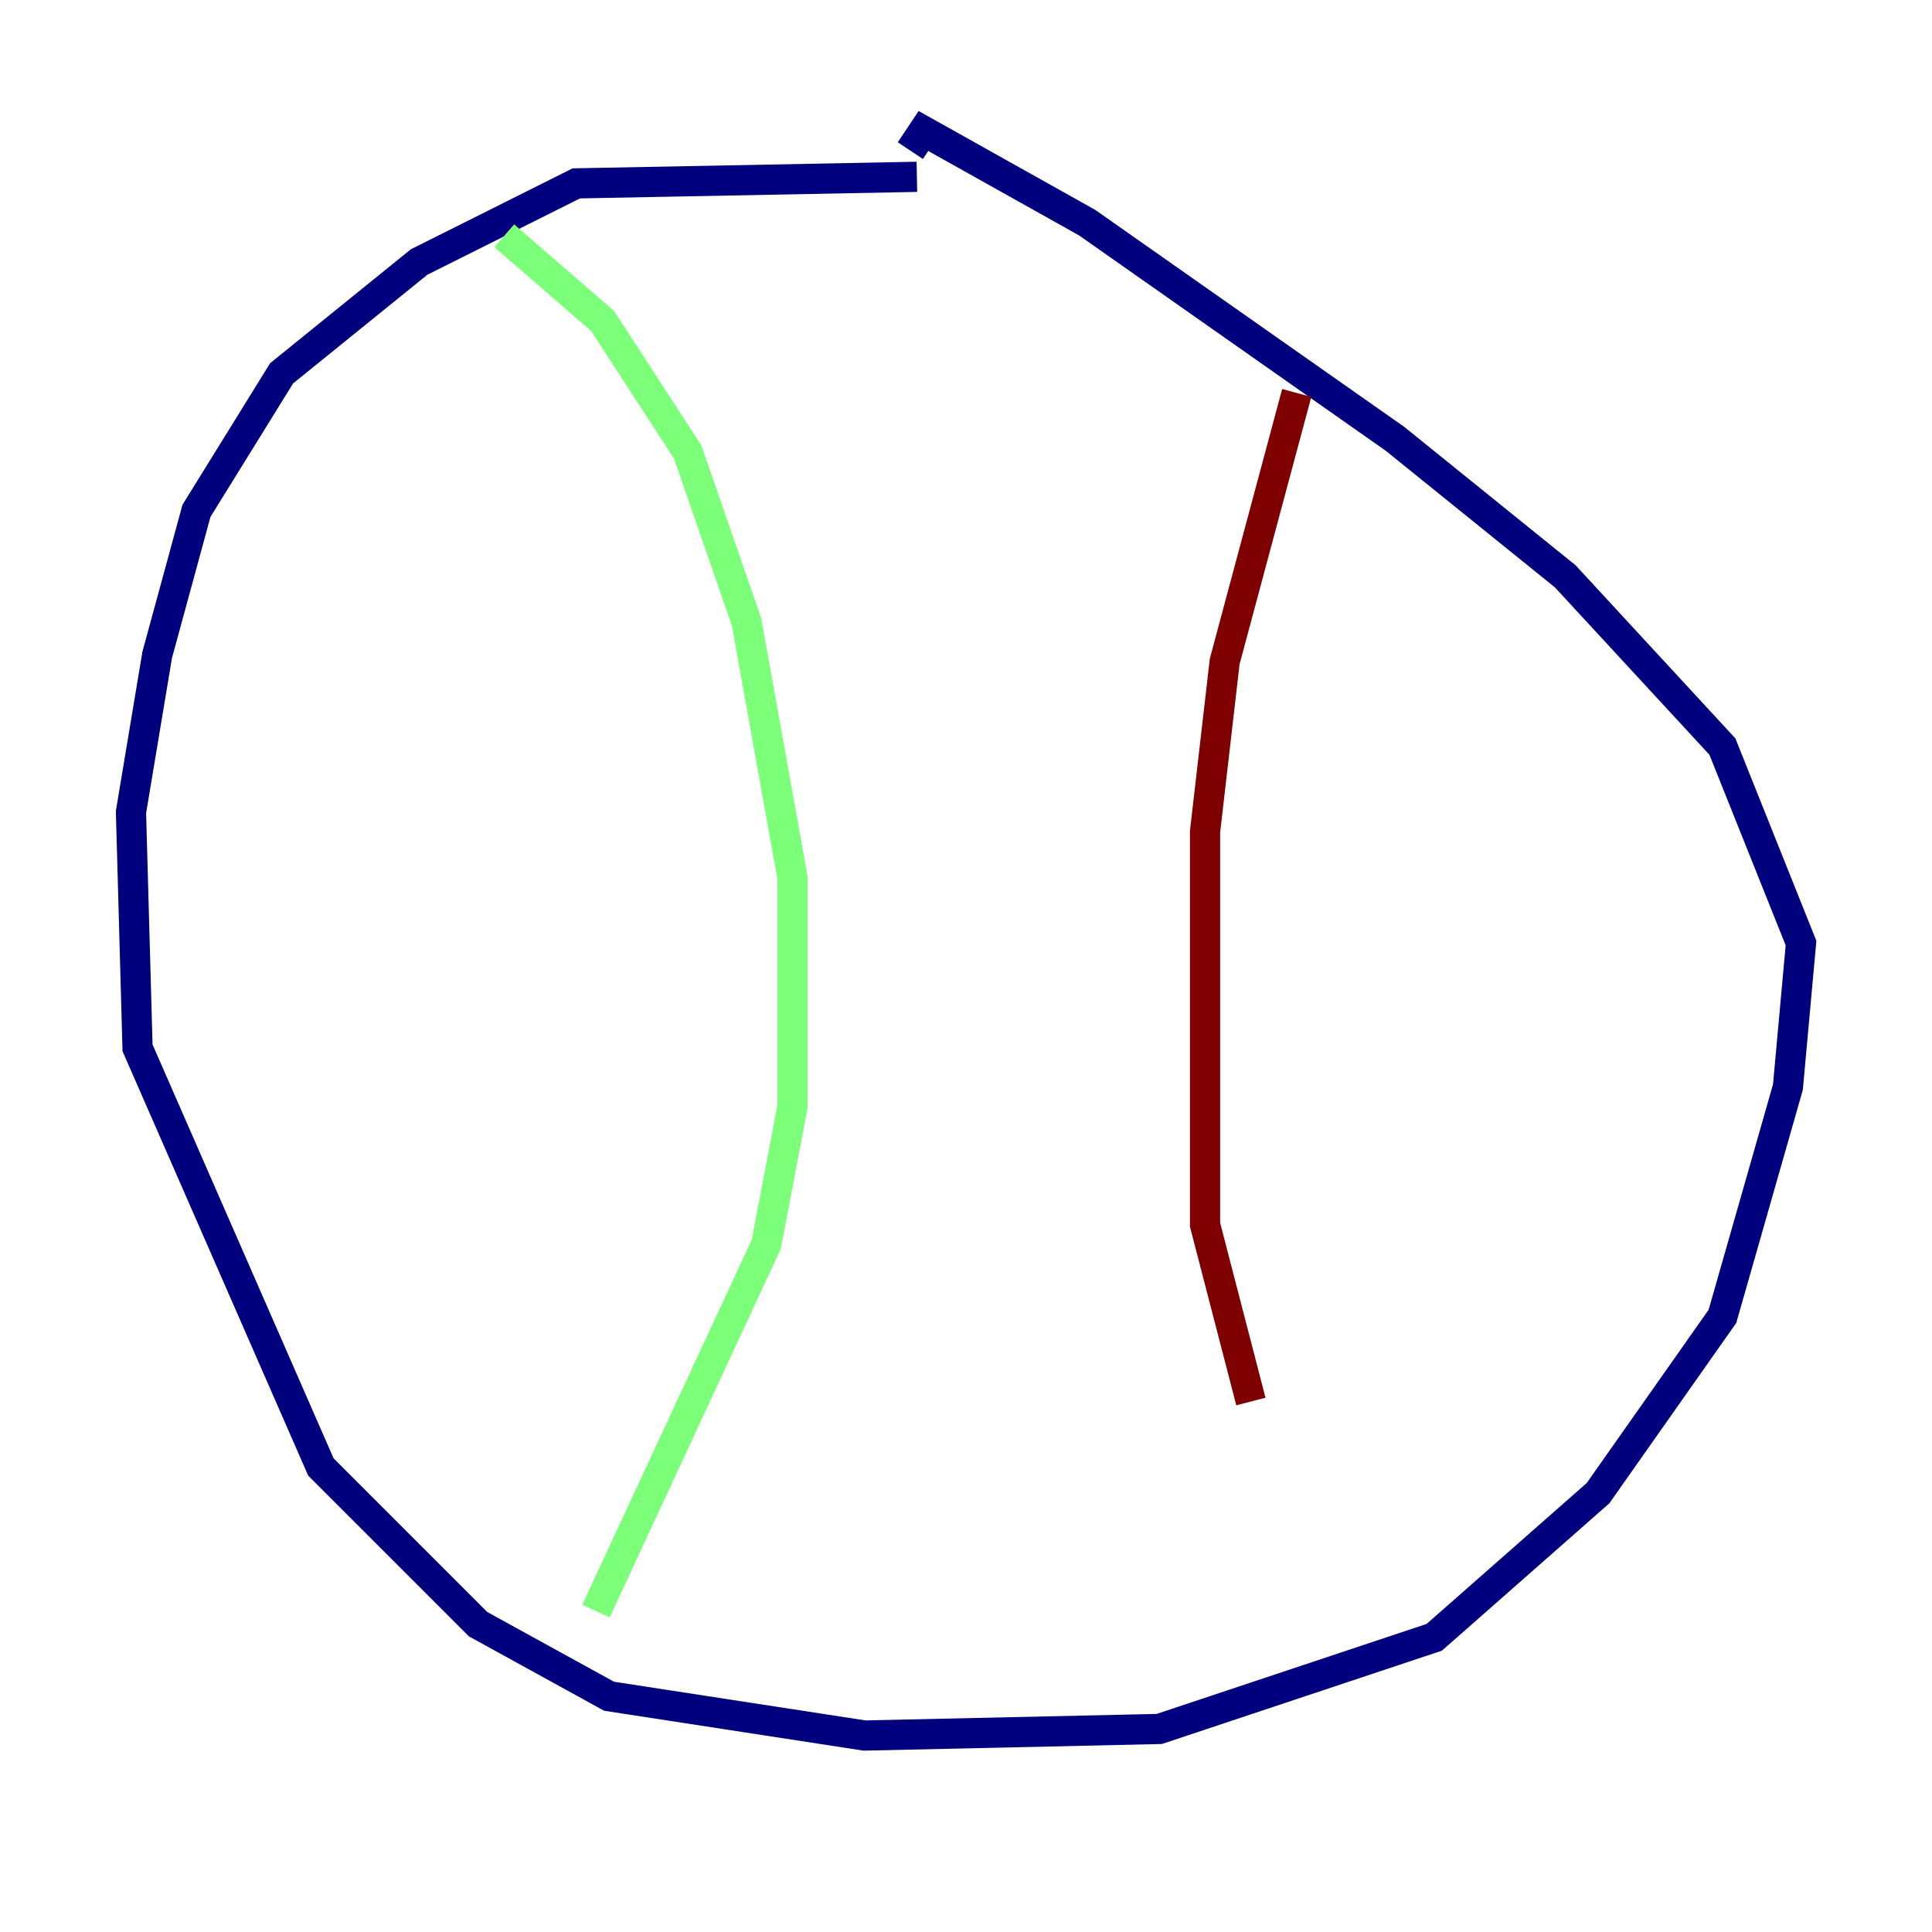 <?xml version="1.0" encoding="utf-8" ?>
<svg baseProfile="tiny" height="128" version="1.2" viewBox="0,0,128,128" width="128" xmlns="http://www.w3.org/2000/svg" xmlns:ev="http://www.w3.org/2001/xml-events" xmlns:xlink="http://www.w3.org/1999/xlink"><defs /><polyline fill="none" points="60.746,11.715 38.183,12.149 27.77,17.356 18.658,24.732 13.017,33.844 10.414,43.39 8.678,53.803 9.112,69.424 21.261,97.193 31.675,107.607 40.352,112.38 57.275,114.983 76.8,114.549 95.024,108.475 105.871,98.929 114.115,87.214 118.454,72.027 119.322,62.481 114.115,49.464 103.702,38.183 92.42,29.071 72.027,14.752 61.18,8.678 60.312,9.98" stroke="#00007f" stroke-width="2" /><polyline fill="none" points="33.41,15.62 39.919,21.261 45.559,29.939 49.464,41.22 52.502,58.142 52.502,73.329 50.766,82.441 39.485,106.739" stroke="#7cff79" stroke-width="2" /><polyline fill="none" points="85.912,26.034 81.139,43.824 79.837,55.105 79.837,81.139 82.875,92.854" stroke="#7f0000" stroke-width="2" /></svg>